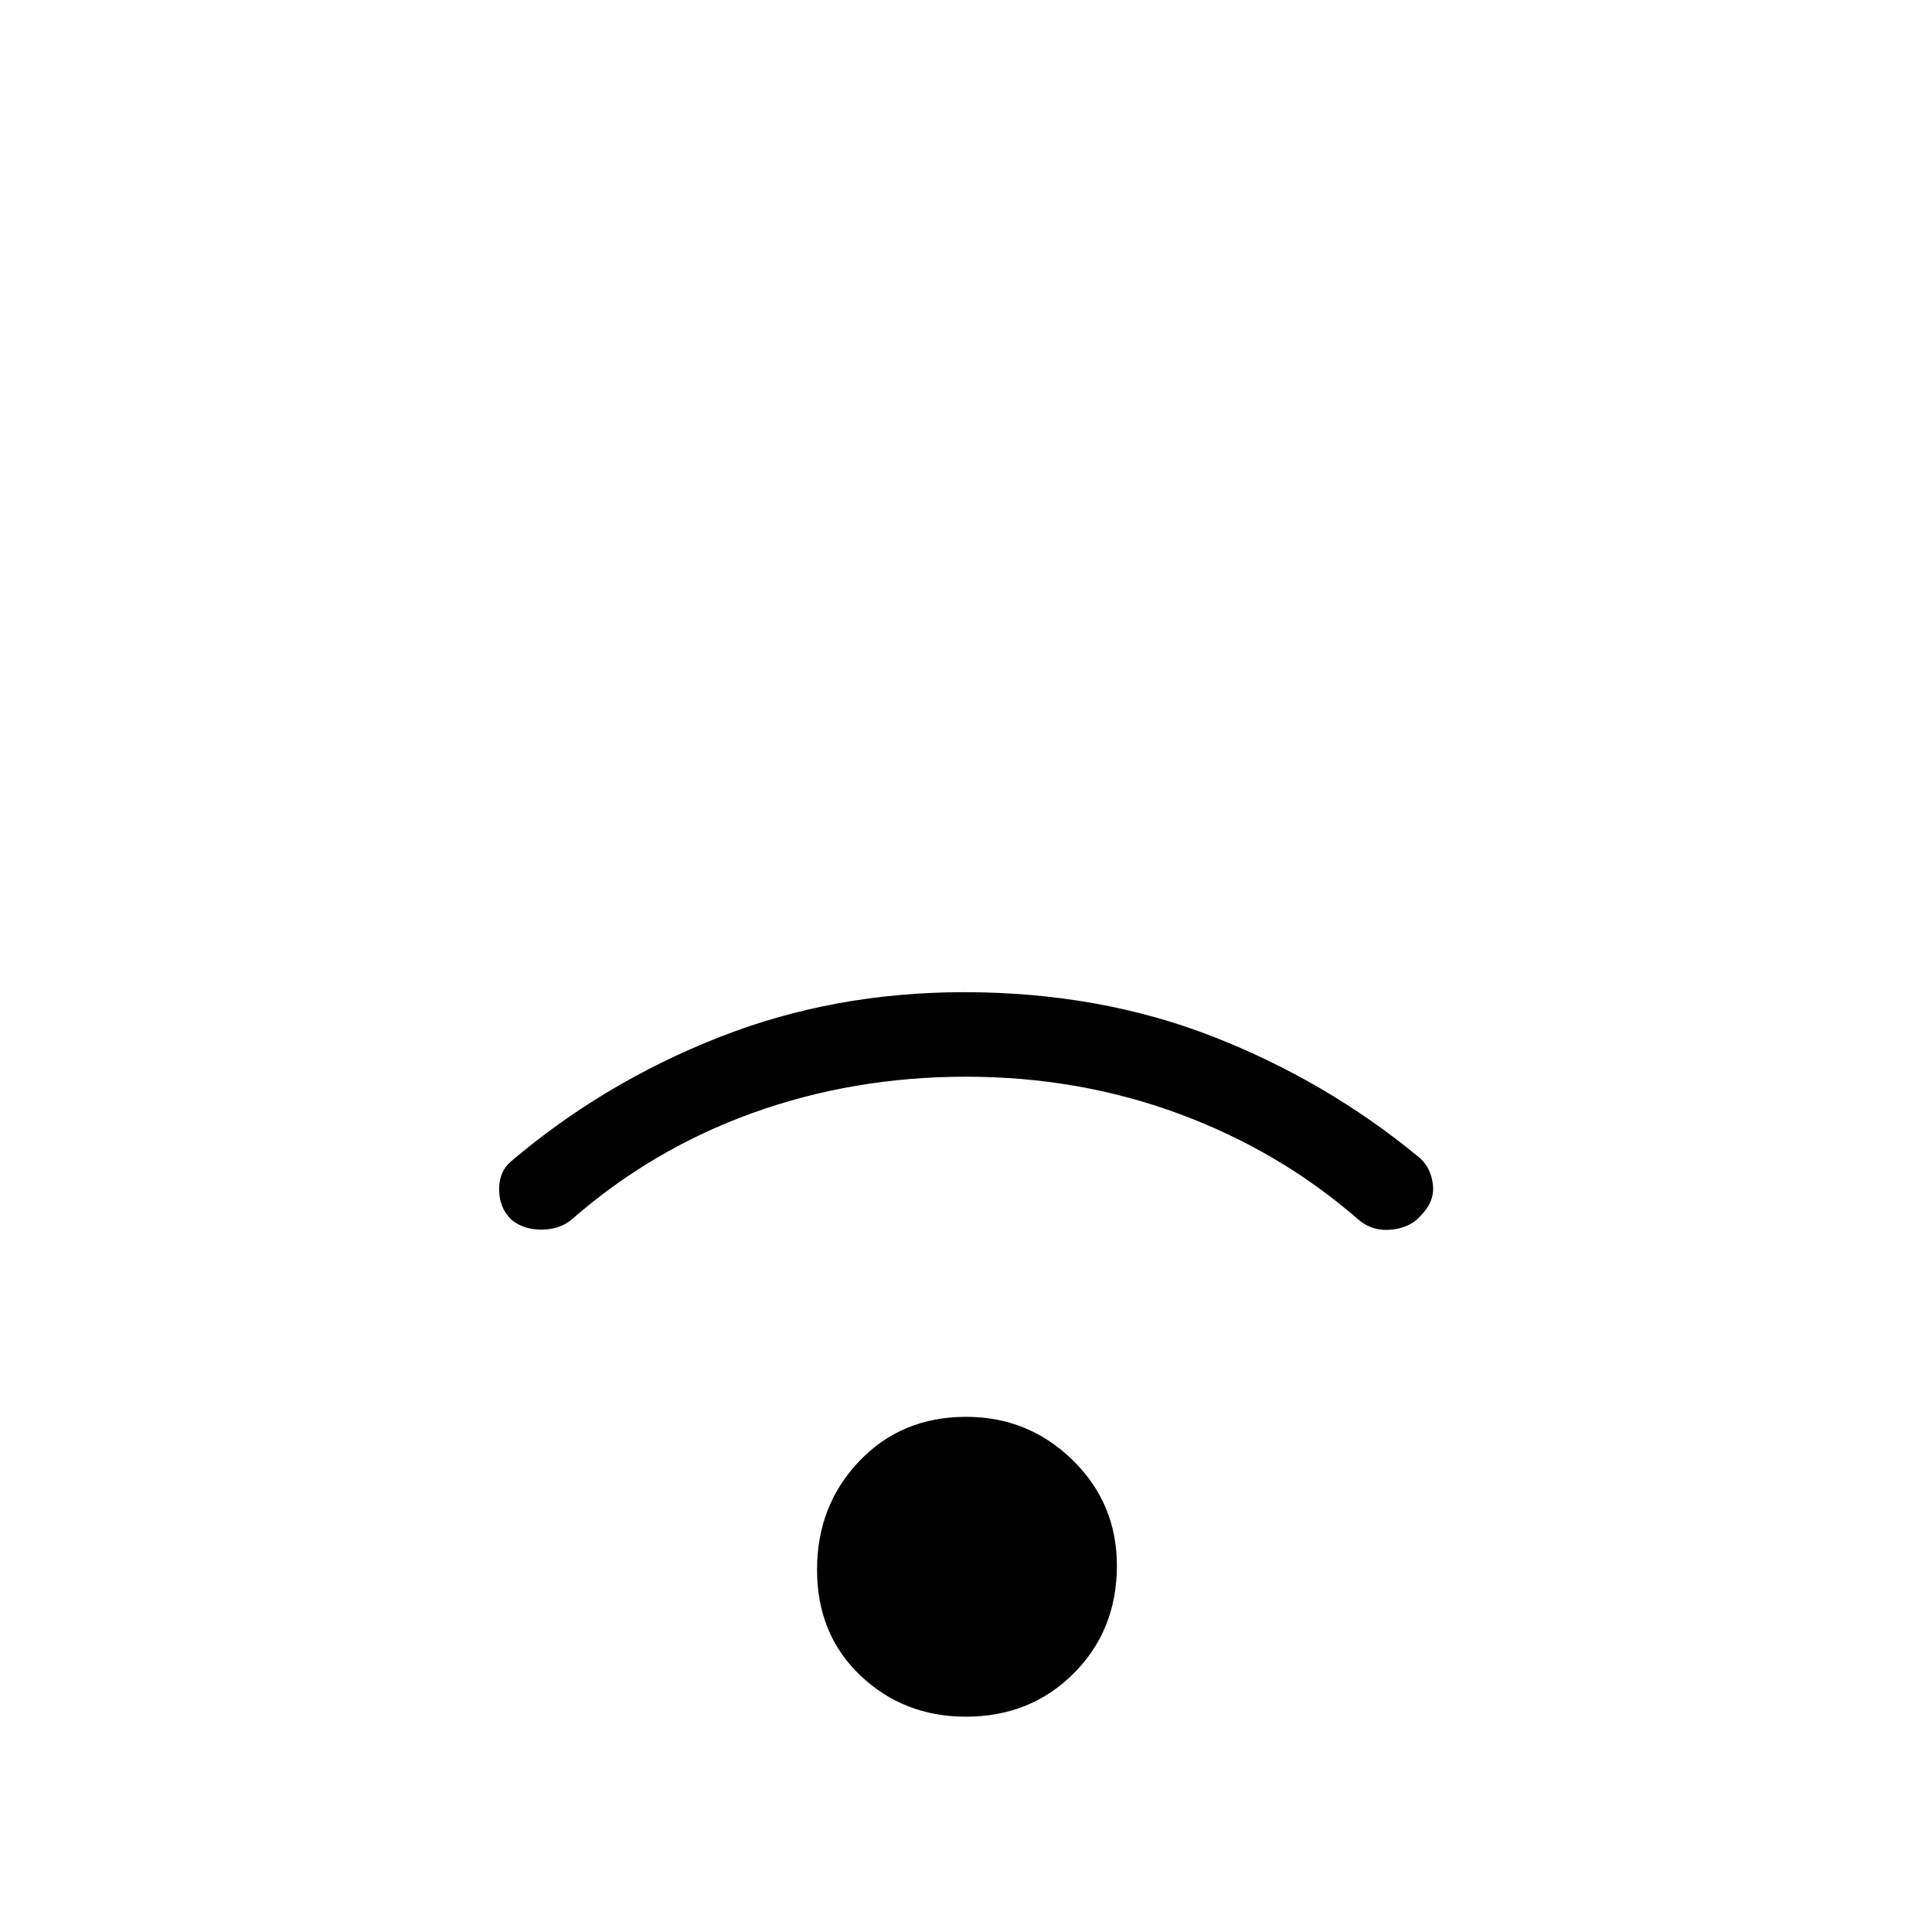 <svg xmlns="http://www.w3.org/2000/svg" height="20" width="20"><path d="M5.292 12.625q-.125-.125-.125-.313 0-.187.125-.291.958-.813 2.146-1.281 1.187-.469 2.541-.469 1.396 0 2.573.458 1.177.459 2.136 1.25.124.104.145.281.021.178-.125.323-.104.125-.302.146-.198.021-.344-.104-.812-.708-1.854-1.094-1.041-.385-2.208-.385-1.167 0-2.208.375-1.042.375-1.875 1.104-.125.104-.313.104-.187 0-.312-.104ZM10 17.771q-.646 0-1.094-.427-.448-.427-.448-1.094t.438-1.125q.437-.458 1.104-.458.646 0 1.104.448.458.447.458 1.093 0 .667-.447 1.115-.448.448-1.115.448Z"/></svg>